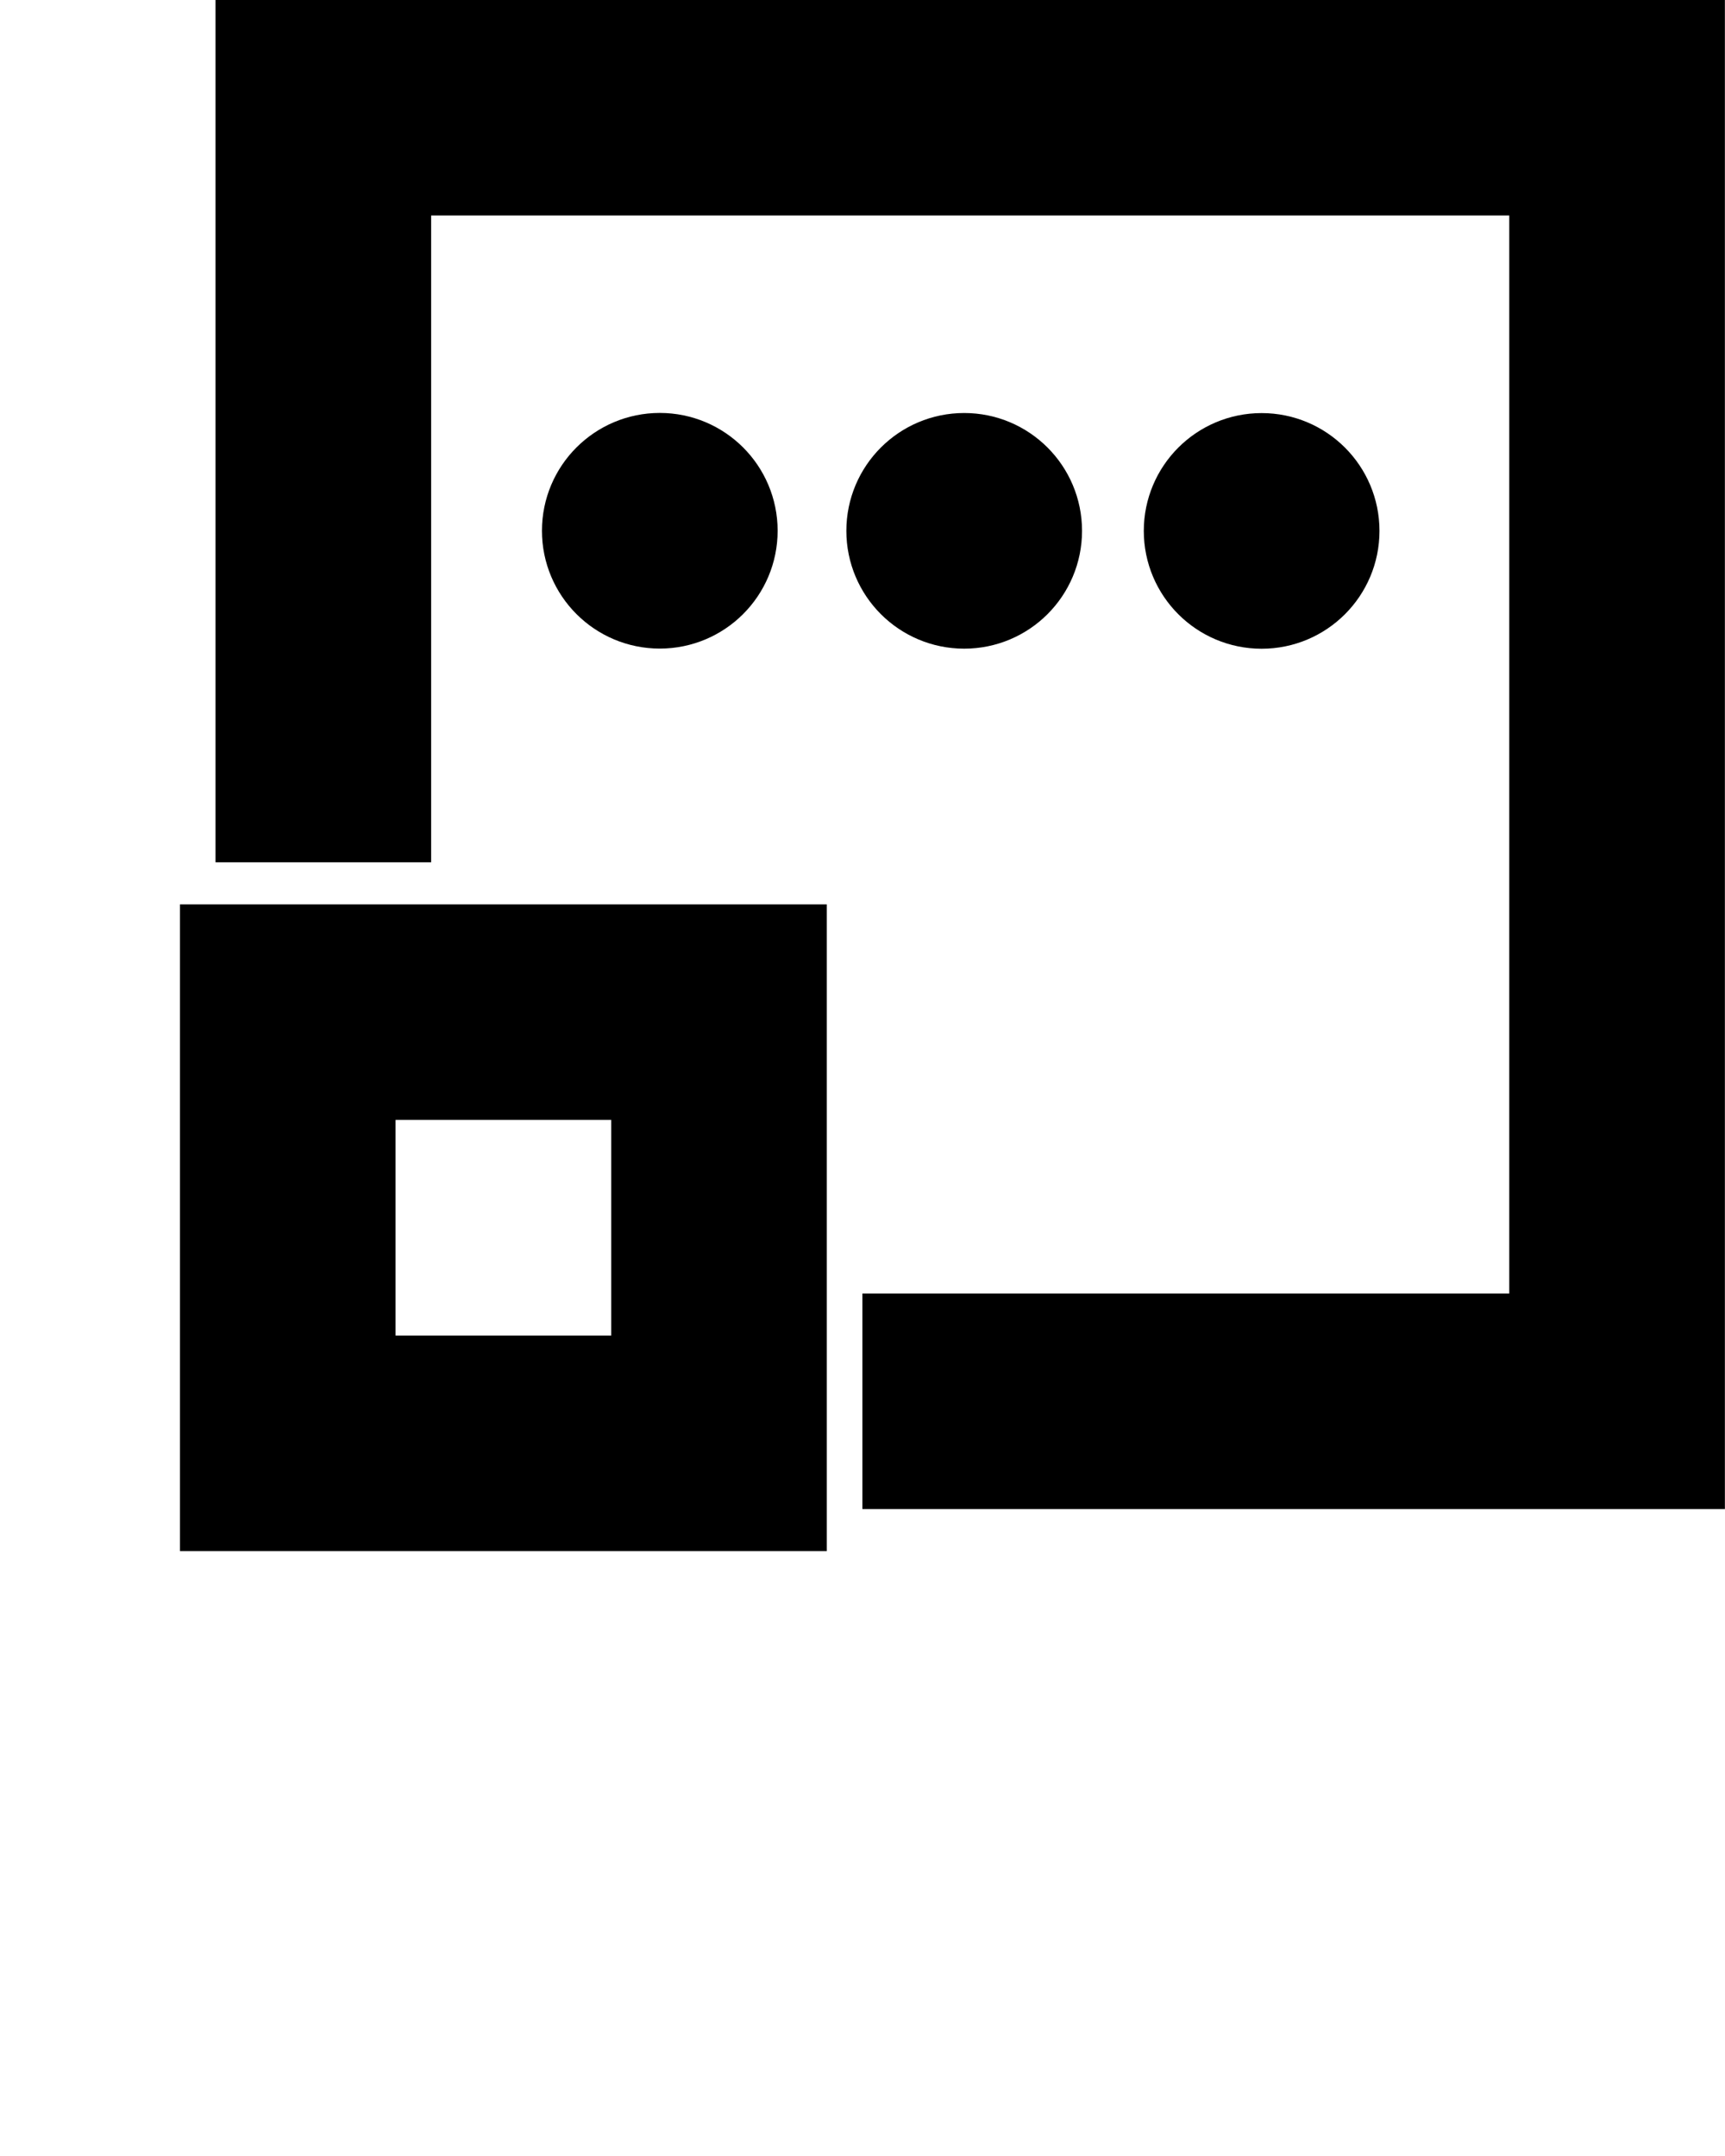 <svg xmlns:dc="http://purl.org/dc/elements/1.1/" xmlns:cc="http://creativecommons.org/ns#" xmlns:rdf="http://www.w3.org/1999/02/22-rdf-syntax-ns#"  xmlns="http://www.w3.org/2000/svg" xmlns:sodipodi="http://sodipodi.sourceforge.net/DTD/sodipodi-0.dtd" xmlns:inkscape="http://www.inkscape.org/namespaces/inkscape" version="1.1" data-icon="external-link" viewBox="0 0 16 20" x="0px" y="0px" id="svg3355" inkscape:version="0.91 r13725" sodipodi:docname="SaveAs.svg" xmlns:xlink="http://www.w3.org/1999/xlink" width="100%" height="100%"><rect id="svgEditorBackground" x="0" y="0" width="16" height="20" style="fill: none; stroke: none;"/>
  <defs id="defs3365"/>
  <sodipodi:namedview pagecolor="#ffffff" bordercolor="#666666" borderopacity="1" objecttolerance="10" gridtolerance="10" guidetolerance="10" inkscape:pageopacity="0" inkscape:pageshadow="2" inkscape:window-width="1920" inkscape:window-height="1137" id="namedview3363" showgrid="false" inkscape:zoom="11.8" inkscape:cx="-6.4491525" inkscape:cy="10" inkscape:window-x="1196" inkscape:window-y="488" inkscape:window-maximized="1" inkscape:current-layer="svg3355"/>
  <path d="m 15.999,13.999 0,-14 -14,0 0,8 2,0 0,-6 10,0 0,10 -6,0 0,2 z" id="path3357" inkscape:connector-curvature="0" sodipodi:nodetypes="ccccccccccc"/>
  <a id="a3384" transform="translate(0,0.085)">
    <path d="m 1.669,8.304 0,6 6,0 0,-6 z m 2,2 2,0 0,2 -2,0 z" id="path3357-4" inkscape:connector-curvature="0" sodipodi:nodetypes="cccccccccc"/>
  </a>
  
<circle id="e3_circle" cx="6.4" cy="5.404" style="stroke-width: 1px; vector-effect: non-scaling-stroke;" stroke="black" r="1.057" transform="matrix(0.702, 0, 0, 0.702, 1.627, 1.13)"/><circle id="e15_circle" cx="10.422" cy="5.405" style="stroke-width: 1px; vector-effect: non-scaling-stroke;" stroke="black" r="1.057" transform="matrix(0.702, 0, 0, 0.702, 1.627, 1.13)"/><circle id="e17_circle" cx="14.352" cy="5.406" style="stroke-width: 1px; vector-effect: non-scaling-stroke;" stroke="black" r="1.057" transform="matrix(0.702, 0, 0, 0.702, 1.627, 1.13)"/></svg>